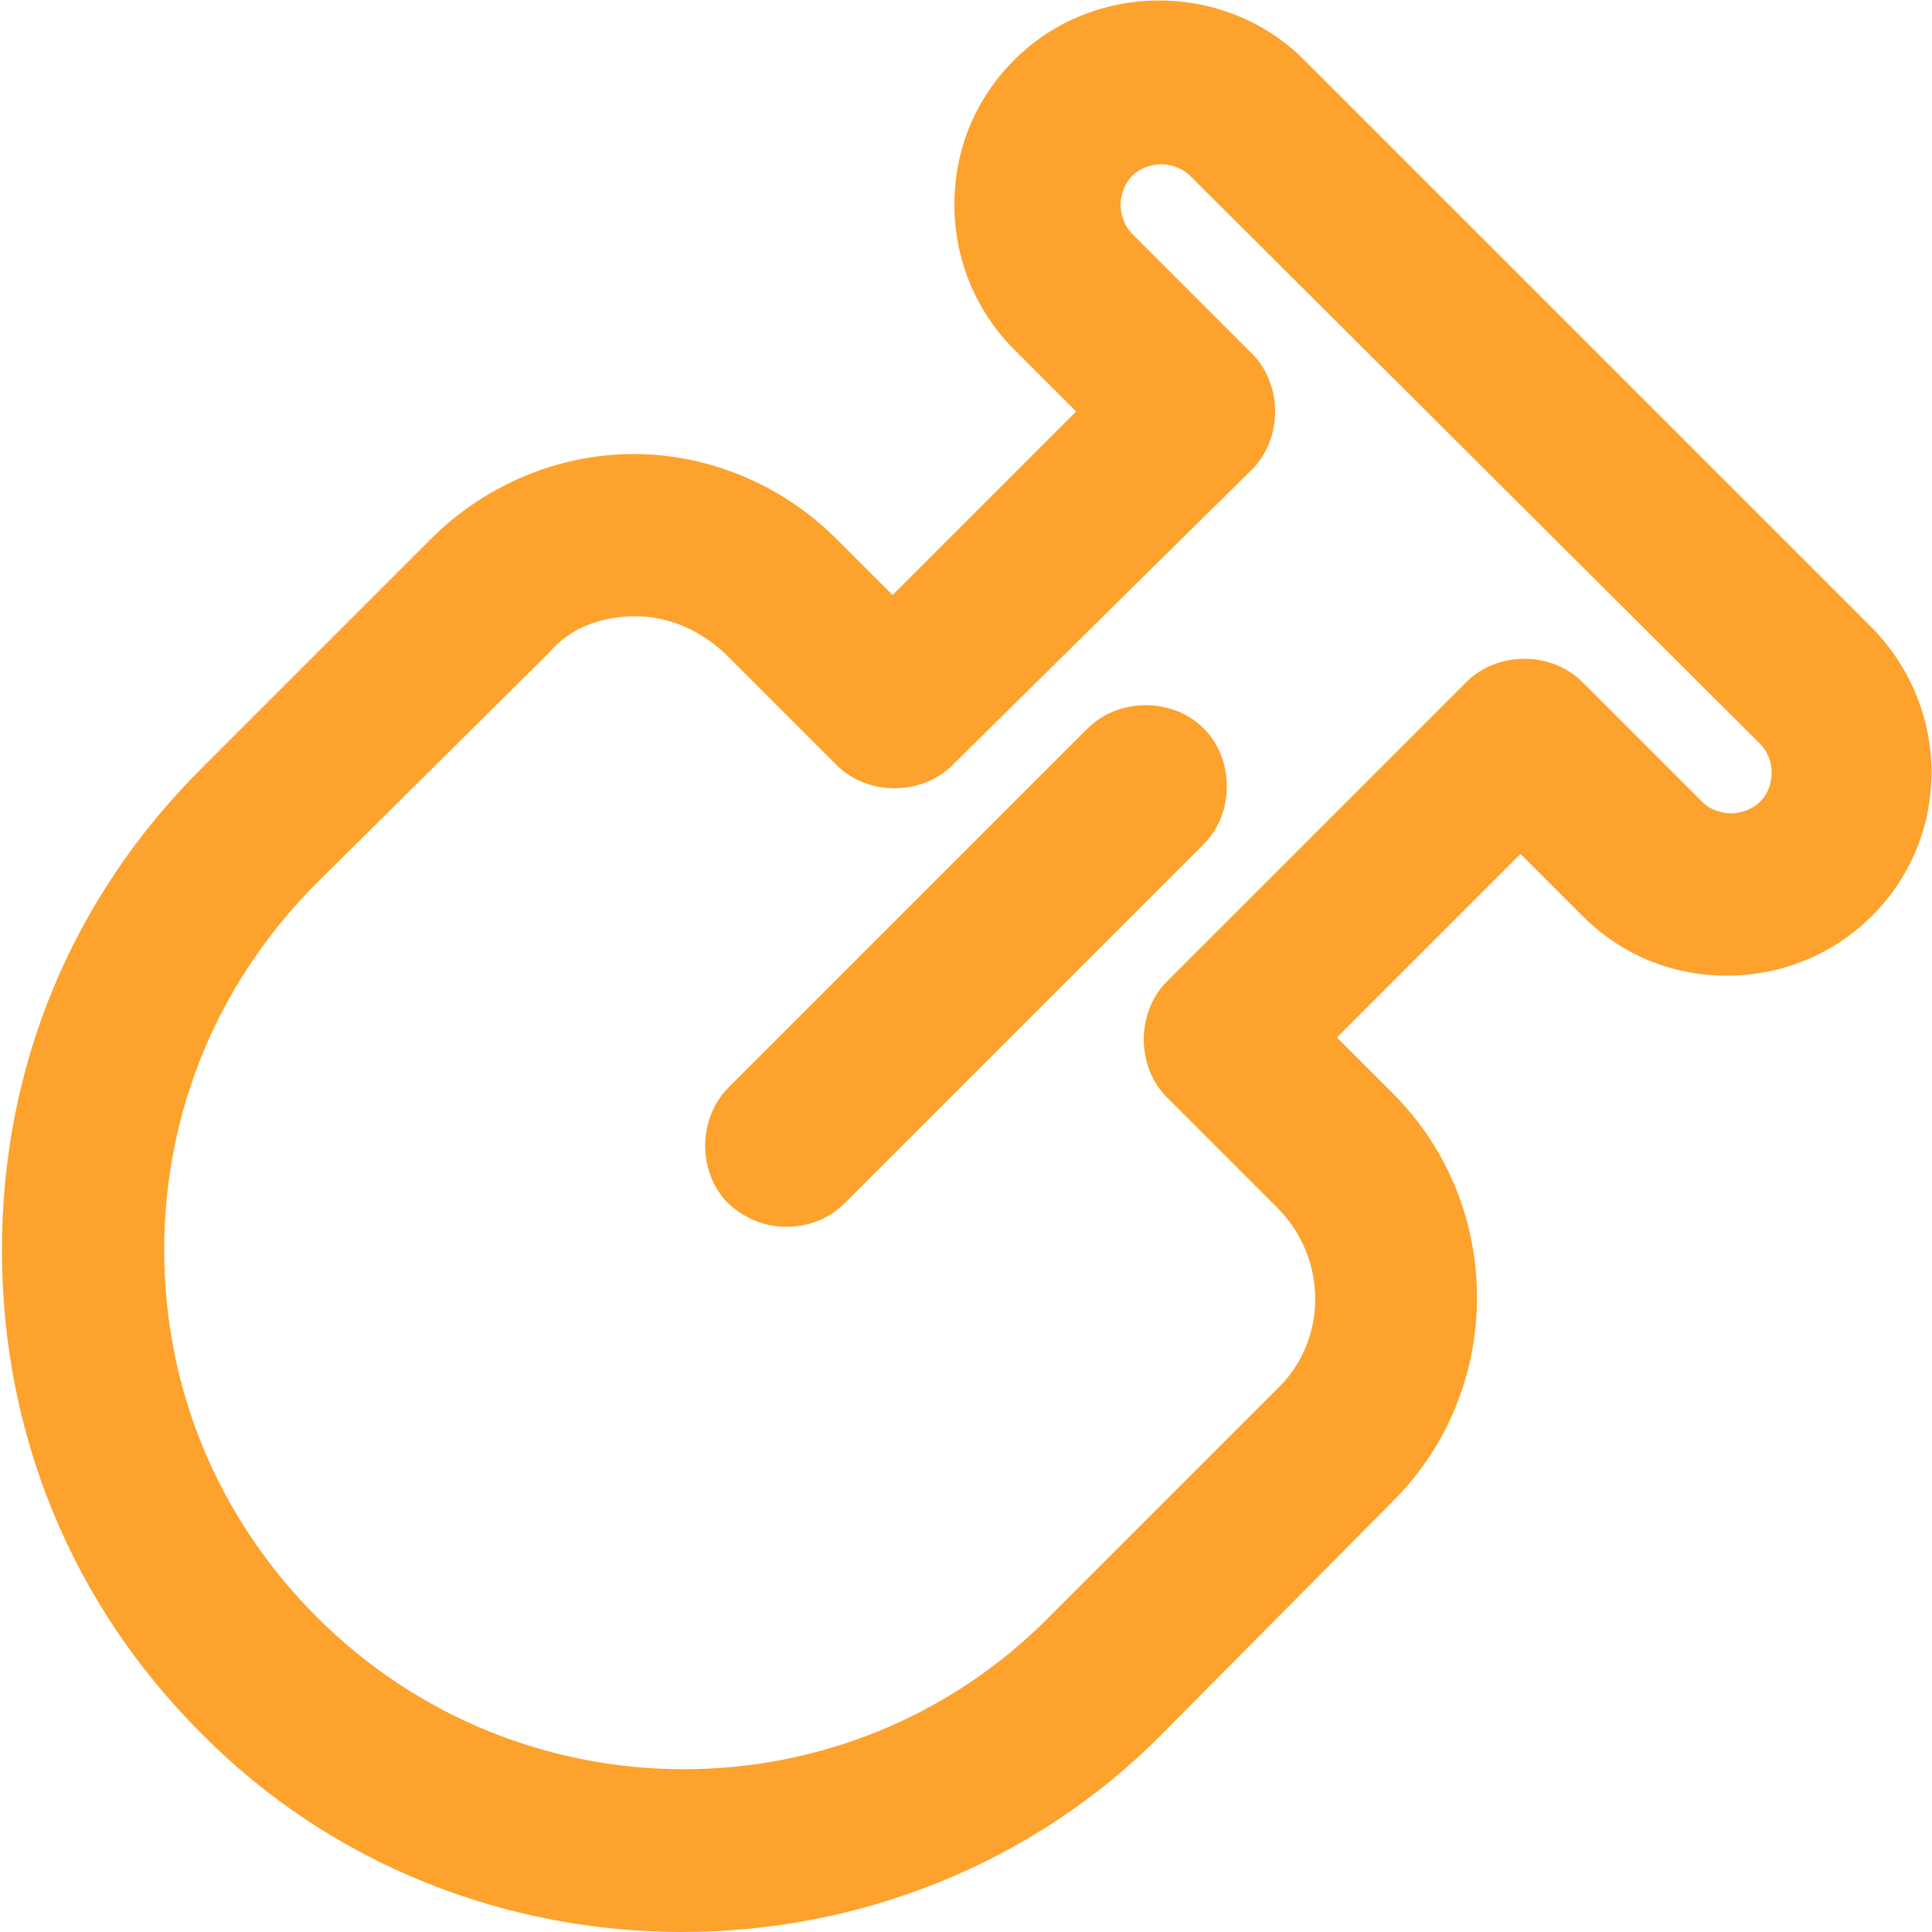 <?xml version="1.0" encoding="utf-8"?>
<!-- Generator: Adobe Illustrator 22.0.0, SVG Export Plug-In . SVG Version: 6.00 Build 0)  -->
<svg version="1.1" id="图层_1" xmlns="http://www.w3.org/2000/svg" xmlns:xlink="http://www.w3.org/1999/xlink" x="0px" y="0px"
	 viewBox="0 0 100 100" style="enable-background:new 0 0 100 100;" xml:space="preserve">
<style type="text/css">
	.st0{fill:#FDA22D;}
</style>
<path class="st0" d="M35.3,100c-9,0-18.1-3.4-24.9-10.3C3.7,83,0.1,74.2,0.1,64.7s3.6-18.2,10.3-24.9l11.9-11.9
	c2.8-2.8,6.6-4.4,10.5-4.4s7.7,1.6,10.5,4.4l2.9,2.9l9.5-9.5l-3.2-3.2c-2-2-3.1-4.7-3.1-7.5c0-2.9,1.1-5.5,3.1-7.5
	c4.1-4.1,10.9-4.1,15,0l29.4,29.4c4.1,4.2,4.1,10.8,0,14.9c-2,2-4.7,3.1-7.5,3.1c-2.9,0-5.5-1.1-7.5-3.1l-3.2-3.2l-9.5,9.5l2.9,2.9
	c5.8,5.8,5.8,15.3,0,21.1l-11.9,12C53.4,96.6,44.3,100,35.3,100z M32.9,31.9c-1.8,0-3.4,0.6-4.5,1.9l-12,11.9
	c-5.1,5.1-7.9,11.8-7.9,19s2.8,13.9,7.9,19c10.5,10.5,27.5,10.5,37.9,0l11.9-11.9c2.5-2.5,2.5-6.6,0-9.2l-5.8-5.8
	c-1.6-1.6-1.6-4.4,0-6l15.5-15.5c1.6-1.6,4.4-1.6,6,0l6.2,6.2c0.5,0.5,1.2,0.6,1.5,0.6s1-0.1,1.5-0.6c0.8-0.8,0.8-2.2,0-3L61.6,9.1
	c-0.5-0.5-1.2-0.6-1.5-0.6s-1,0.1-1.5,0.6S58,10.3,58,10.6s0.1,1,0.6,1.5l6.2,6.2c1.6,1.6,1.6,4.4,0,6L49.3,39.6
	c-1.6,1.6-4.4,1.6-6,0l-5.8-5.8C36.2,32.6,34.6,31.9,32.9,31.9z"/>
<path class="st0" d="M40.7,63.5c-1.1,0-2.1-0.4-3-1.2c-1.6-1.6-1.6-4.4,0-6l18.6-18.6c1.6-1.6,4.4-1.6,6,0s1.6,4.4,0,6L43.7,62.3
	C42.9,63.1,41.8,63.5,40.7,63.5z"/>
</svg>
